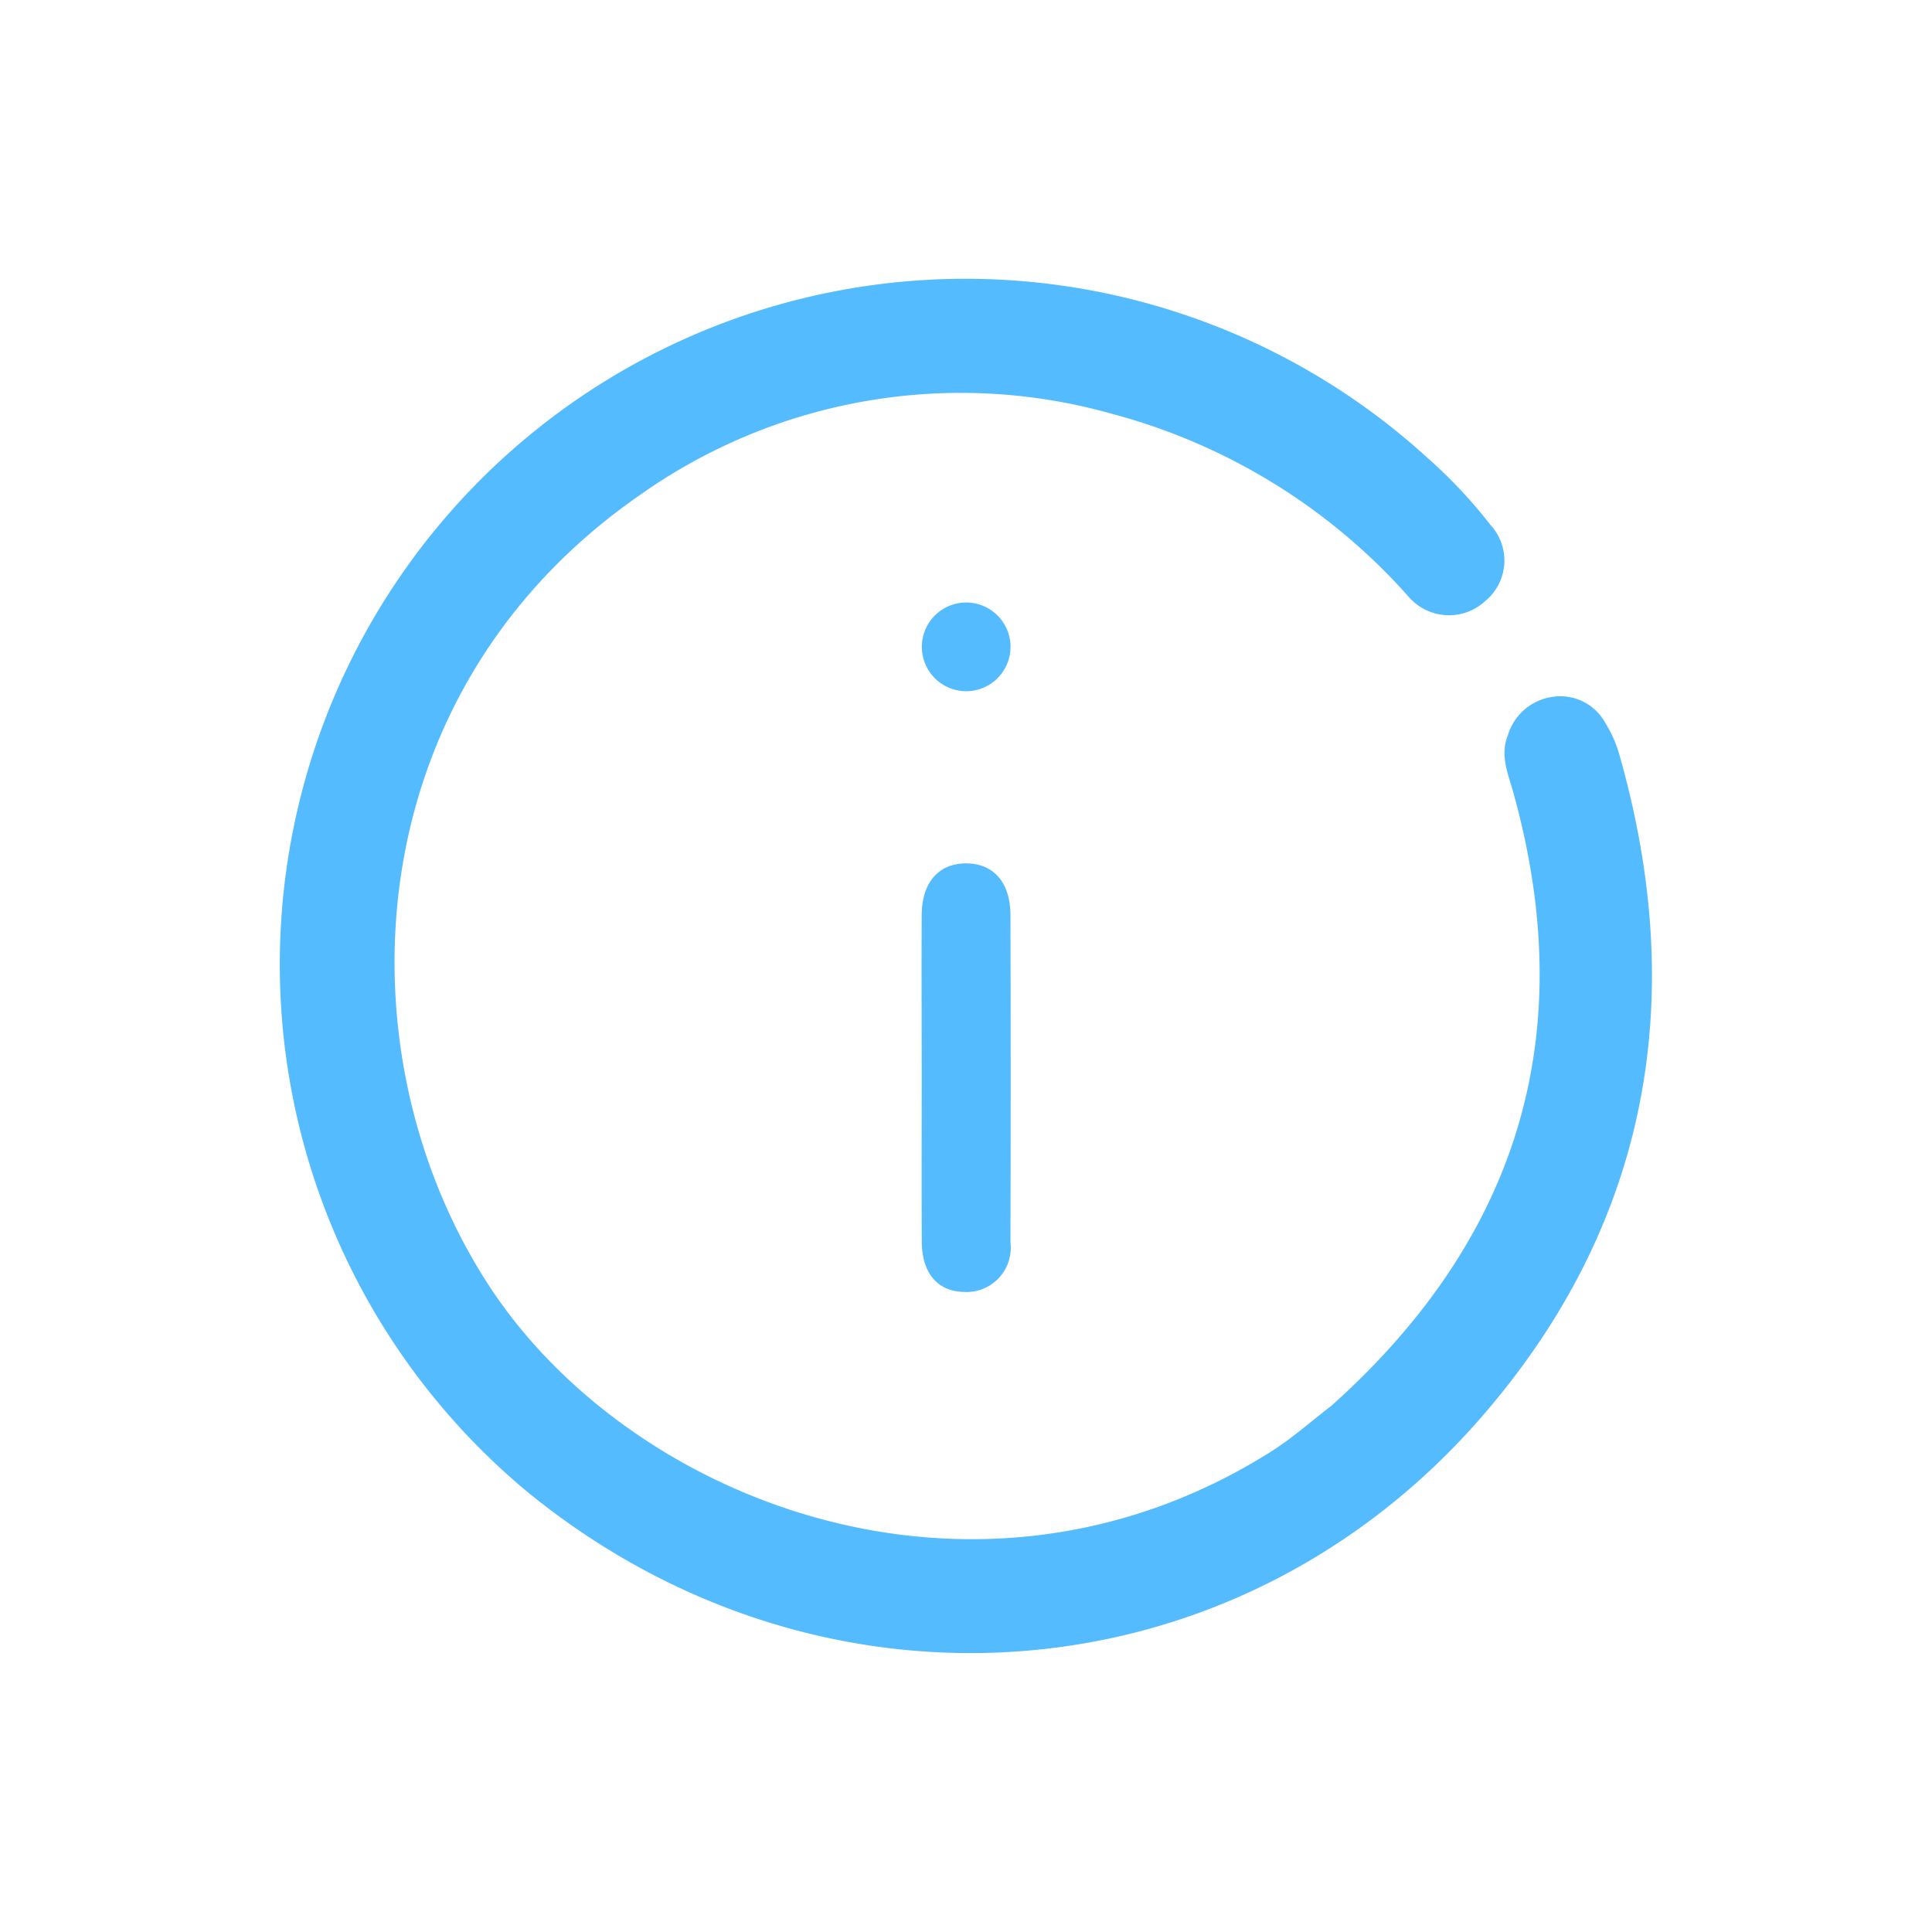 <svg xmlns="http://www.w3.org/2000/svg" width="82.016" height="82.016" viewBox="0 0 82.016 82.016"><defs><style>.a{fill:#5bf;}</style></defs><g transform="translate(-2085.399 -2947.321)"><path class="a" d="M53.38,29.234C53.042,18.6,48.133,11.007,38.416,6.581c-.755-.344-1.588-.575-2.023-1.388a2.314,2.314,0,0,1-.029-2.508,2.173,2.173,0,0,1,2.286-1,5.151,5.151,0,0,1,1.334.373c9.9,4.4,16.154,11.876,17.856,22.575,2.516,15.831-7.789,30.05-23.527,33.074A29.106,29.106,0,1,1,25.185.233,20.847,20.847,0,0,1,29.07.016a2.229,2.229,0,0,1,2.339,2.252,2.262,2.262,0,0,1-2.228,2.369A25.638,25.638,0,0,0,15.11,9.311,23.572,23.572,0,0,0,4.891,26.9C3.547,41.68,14.969,51.985,26.545,53.348c10.918,1.286,24.7-6.333,26.679-20.916C53.367,31.379,53.332,30.3,53.38,29.234Z" transform="translate(2129.994 2947.321) rotate(50)"/><path class="a" d="M2185.2,3040.2c0-2.3-.012-4.594,0-6.891.01-1.378.728-2.182,1.891-2.178s1.872.813,1.876,2.2q.02,6.947,0,13.893a1.878,1.878,0,0,1-1.964,2.1c-1.119-.017-1.792-.787-1.8-2.13C2185.192,3044.869,2185.2,3042.534,2185.2,3040.2Z" transform="translate(-60.673 -47.158)"/><path class="a" d="M2189,3001.144a1.882,1.882,0,0,1-3.764-.043,1.882,1.882,0,1,1,3.764.043Z" transform="translate(-60.703 -26.342)"/></g></svg>